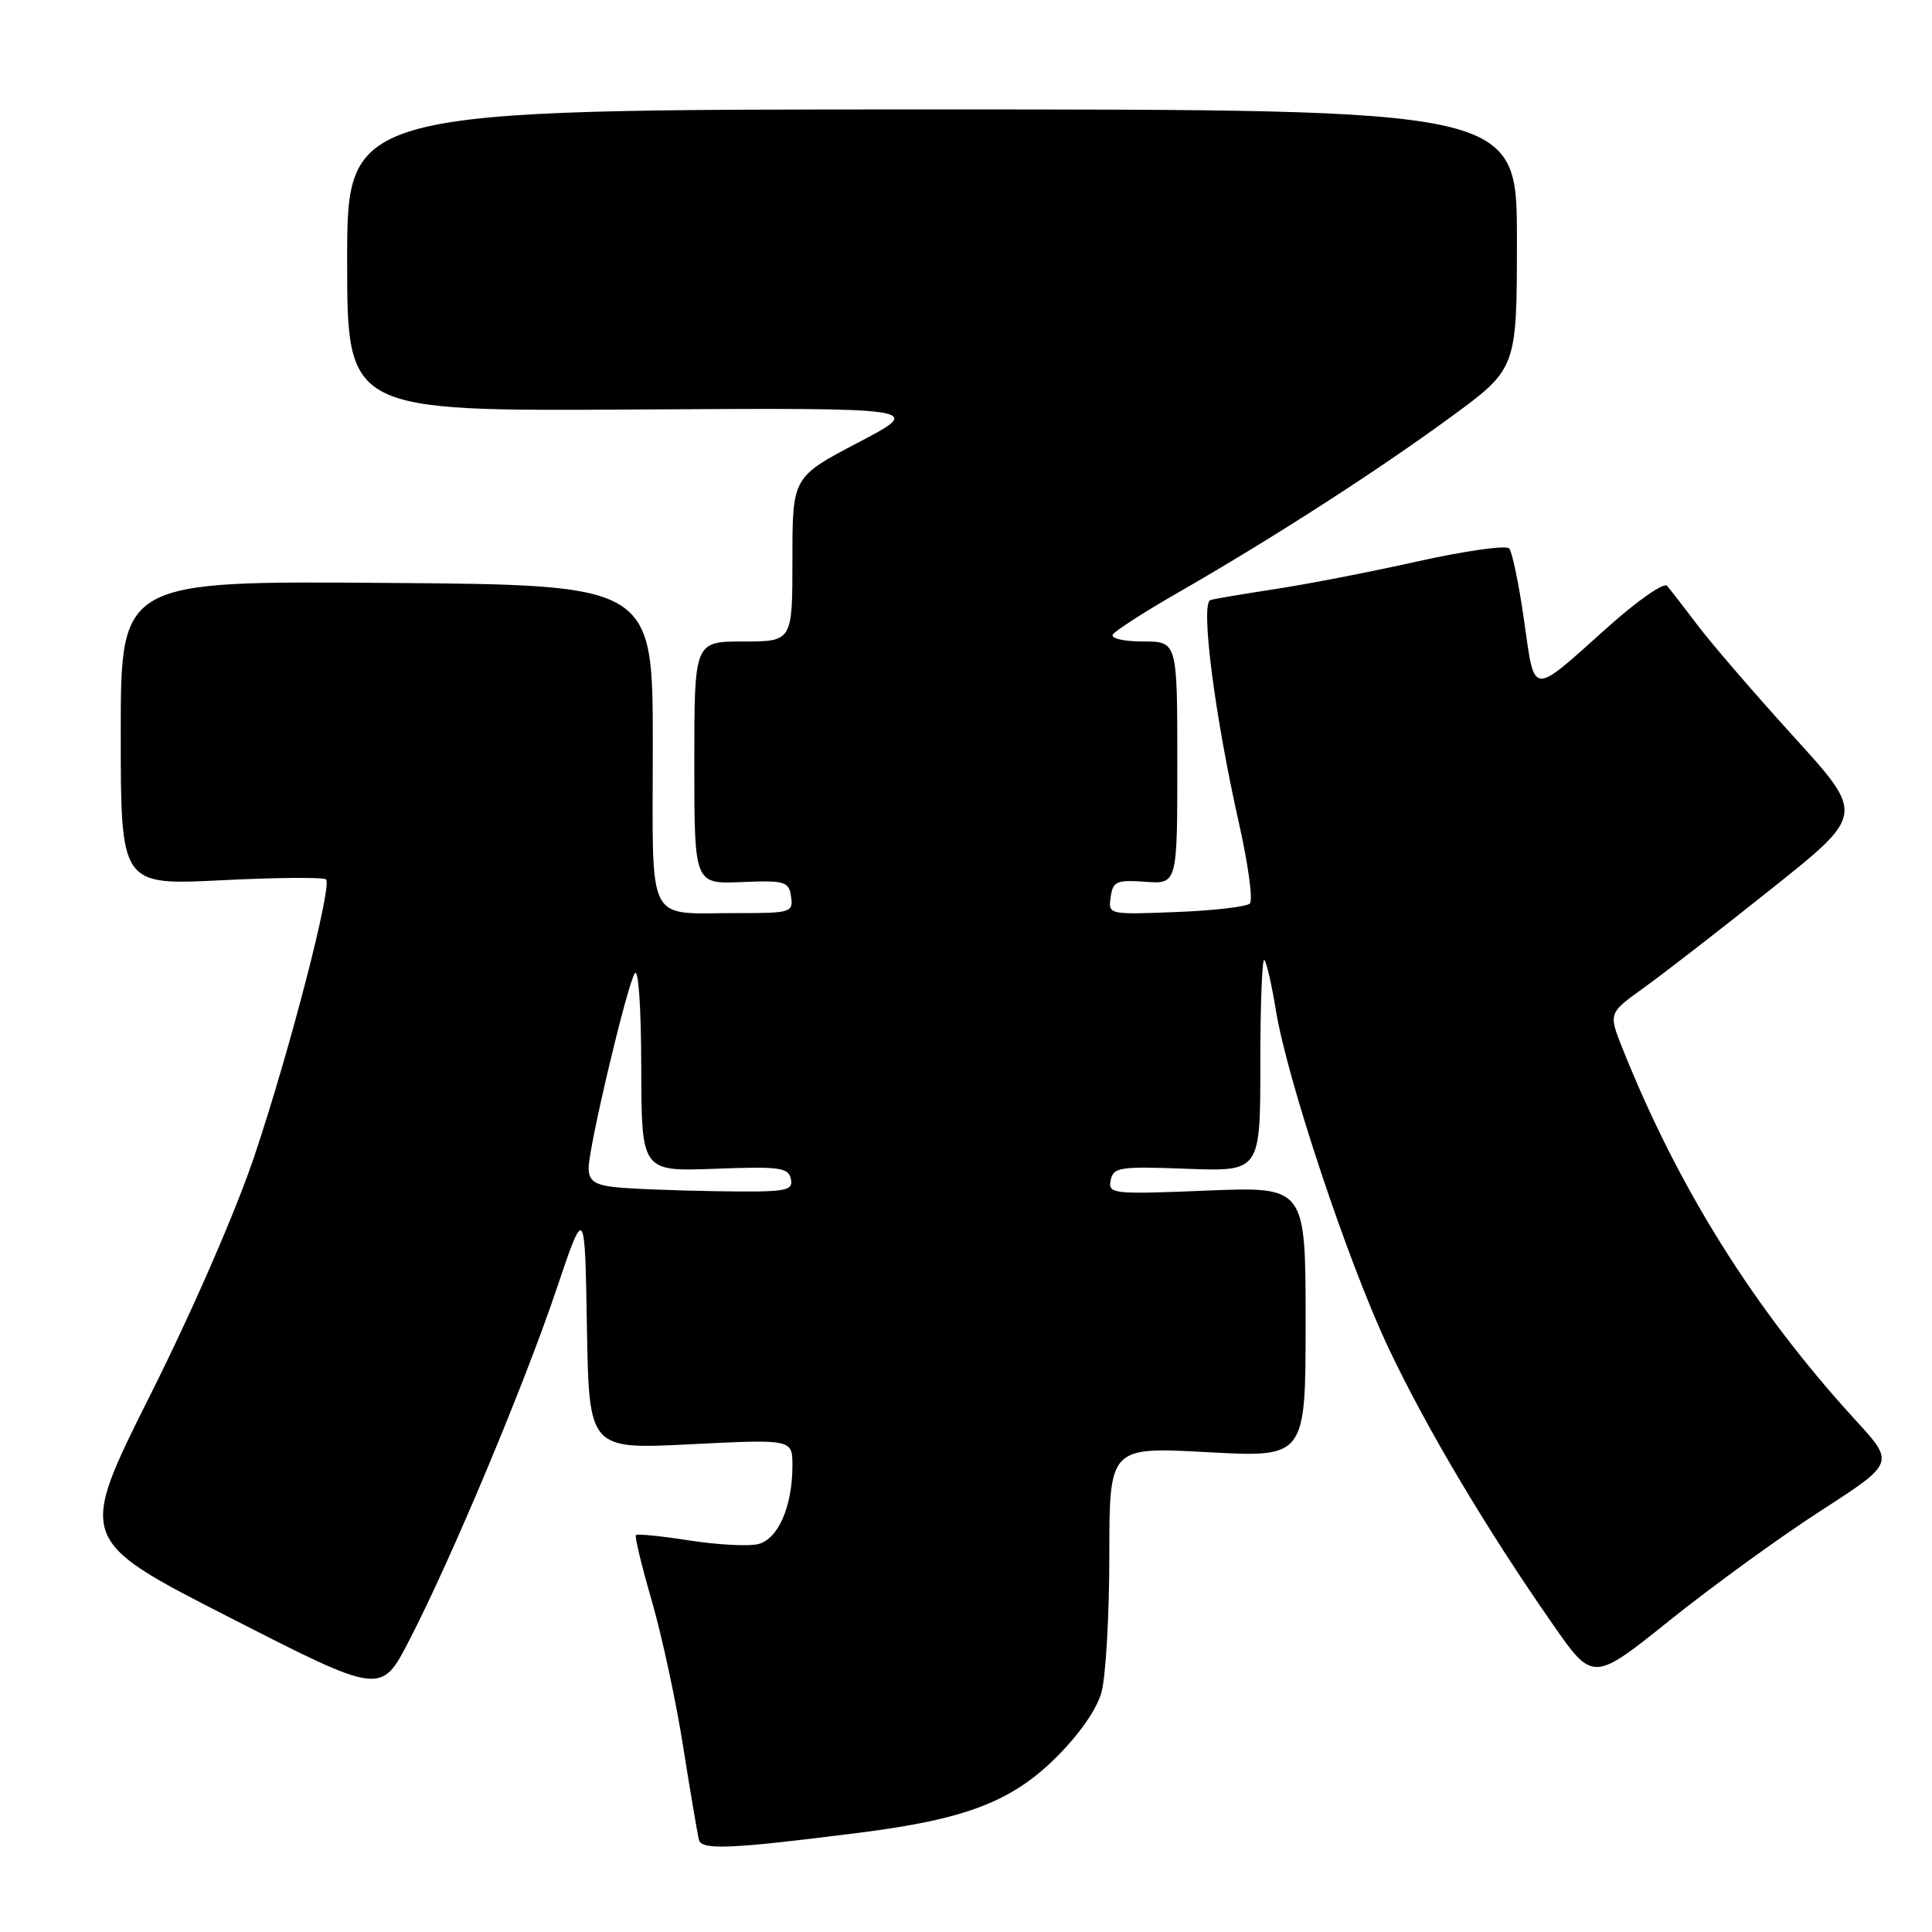 <?xml version="1.0" encoding="UTF-8" standalone="no"?>
<!DOCTYPE svg PUBLIC "-//W3C//DTD SVG 1.1//EN" "http://www.w3.org/Graphics/SVG/1.1/DTD/svg11.dtd" >
<svg xmlns="http://www.w3.org/2000/svg" xmlns:xlink="http://www.w3.org/1999/xlink" version="1.1" viewBox="0 0 256 256">
 <g >
 <path fill="currentColor"
d=" M 114.00 242.83 C 127.90 241.06 133.96 238.75 139.82 232.99 C 142.96 229.90 145.31 226.54 145.95 224.24 C 146.52 222.18 146.99 214.02 146.99 206.11 C 147.00 191.72 147.00 191.72 160.00 192.42 C 173.00 193.13 173.00 193.13 173.00 175.18 C 173.00 157.23 173.00 157.23 159.90 157.76 C 147.42 158.27 146.81 158.21 147.17 156.40 C 147.51 154.66 148.35 154.53 157.27 154.87 C 167.00 155.23 167.00 155.23 167.00 140.95 C 167.00 133.09 167.24 126.91 167.53 127.20 C 167.83 127.49 168.51 130.47 169.05 133.81 C 170.52 142.93 178.59 167.18 183.93 178.50 C 188.93 189.10 196.91 202.53 205.72 215.18 C 211.07 222.87 211.07 222.87 221.29 214.67 C 226.90 210.17 235.90 203.64 241.28 200.17 C 251.07 193.85 251.07 193.85 245.87 188.18 C 232.45 173.51 222.35 157.39 214.97 138.87 C 213.13 134.25 213.13 134.25 217.81 130.89 C 220.39 129.04 228.03 123.12 234.78 117.73 C 247.06 107.94 247.06 107.94 237.77 97.72 C 232.66 92.10 226.94 85.47 225.06 83.00 C 223.18 80.53 221.31 78.10 220.89 77.62 C 220.48 77.14 216.95 79.60 213.05 83.09 C 202.76 92.31 203.40 92.36 201.95 82.24 C 201.27 77.43 200.38 73.13 199.97 72.67 C 199.57 72.22 194.13 72.99 187.87 74.38 C 181.62 75.78 173.12 77.43 169.00 78.05 C 164.88 78.68 161.00 79.33 160.39 79.51 C 159.04 79.90 160.94 94.77 164.20 109.22 C 165.40 114.57 166.04 119.29 165.61 119.72 C 165.19 120.15 160.79 120.66 155.83 120.85 C 146.89 121.20 146.84 121.19 147.17 118.87 C 147.46 116.78 147.95 116.57 151.75 116.84 C 156.00 117.15 156.00 117.15 156.00 101.08 C 156.00 85.00 156.00 85.00 151.44 85.00 C 148.93 85.00 147.14 84.59 147.45 84.08 C 147.76 83.58 151.72 81.03 156.26 78.43 C 168.71 71.27 182.50 62.39 192.25 55.25 C 201.00 48.84 201.00 48.84 201.00 31.67 C 201.00 14.50 201.00 14.50 123.50 14.50 C 46.00 14.50 46.00 14.50 46.00 34.50 C 46.00 54.50 46.00 54.50 84.25 54.26 C 122.50 54.03 122.50 54.03 113.75 58.62 C 105.00 63.21 105.00 63.21 105.00 74.10 C 105.00 85.00 105.00 85.00 98.50 85.00 C 92.00 85.00 92.00 85.00 92.00 101.07 C 92.00 117.14 92.00 117.14 98.25 116.88 C 104.01 116.64 104.53 116.79 104.82 118.81 C 105.12 120.89 104.78 121.00 97.82 120.99 C 85.40 120.96 86.50 123.13 86.50 98.70 C 86.50 77.50 86.50 77.50 51.25 77.24 C 16.00 76.97 16.00 76.97 16.00 97.14 C 16.00 117.30 16.00 117.30 29.32 116.64 C 36.64 116.27 42.89 116.22 43.20 116.53 C 44.04 117.37 38.50 138.84 33.77 153.00 C 31.35 160.26 25.56 173.58 19.95 184.77 C 10.29 204.04 10.29 204.04 30.40 214.31 C 50.50 224.58 50.50 224.58 54.22 217.37 C 59.81 206.55 69.38 183.72 73.69 170.97 C 77.50 159.67 77.50 159.67 77.77 175.86 C 78.05 192.05 78.05 192.05 91.52 191.37 C 105.00 190.70 105.00 190.70 105.00 194.20 C 105.00 199.61 103.12 203.93 100.47 204.60 C 99.20 204.92 95.10 204.70 91.37 204.12 C 87.65 203.54 84.45 203.22 84.26 203.40 C 84.08 203.59 85.03 207.53 86.38 212.17 C 87.72 216.81 89.60 225.53 90.54 231.55 C 91.49 237.57 92.43 243.09 92.62 243.80 C 93.00 245.18 96.83 245.01 114.00 242.83 Z  M 81.25 157.28 C 78.73 156.96 78.00 156.40 78.00 154.76 C 78.00 152.02 82.98 130.97 84.09 129.00 C 84.59 128.12 84.95 133.25 84.97 141.37 C 85.00 155.23 85.00 155.23 94.73 154.87 C 103.37 154.54 104.50 154.70 104.80 156.25 C 105.11 157.83 104.17 157.98 94.82 157.84 C 89.15 157.75 83.04 157.50 81.25 157.28 Z "/>
</g>
</svg>